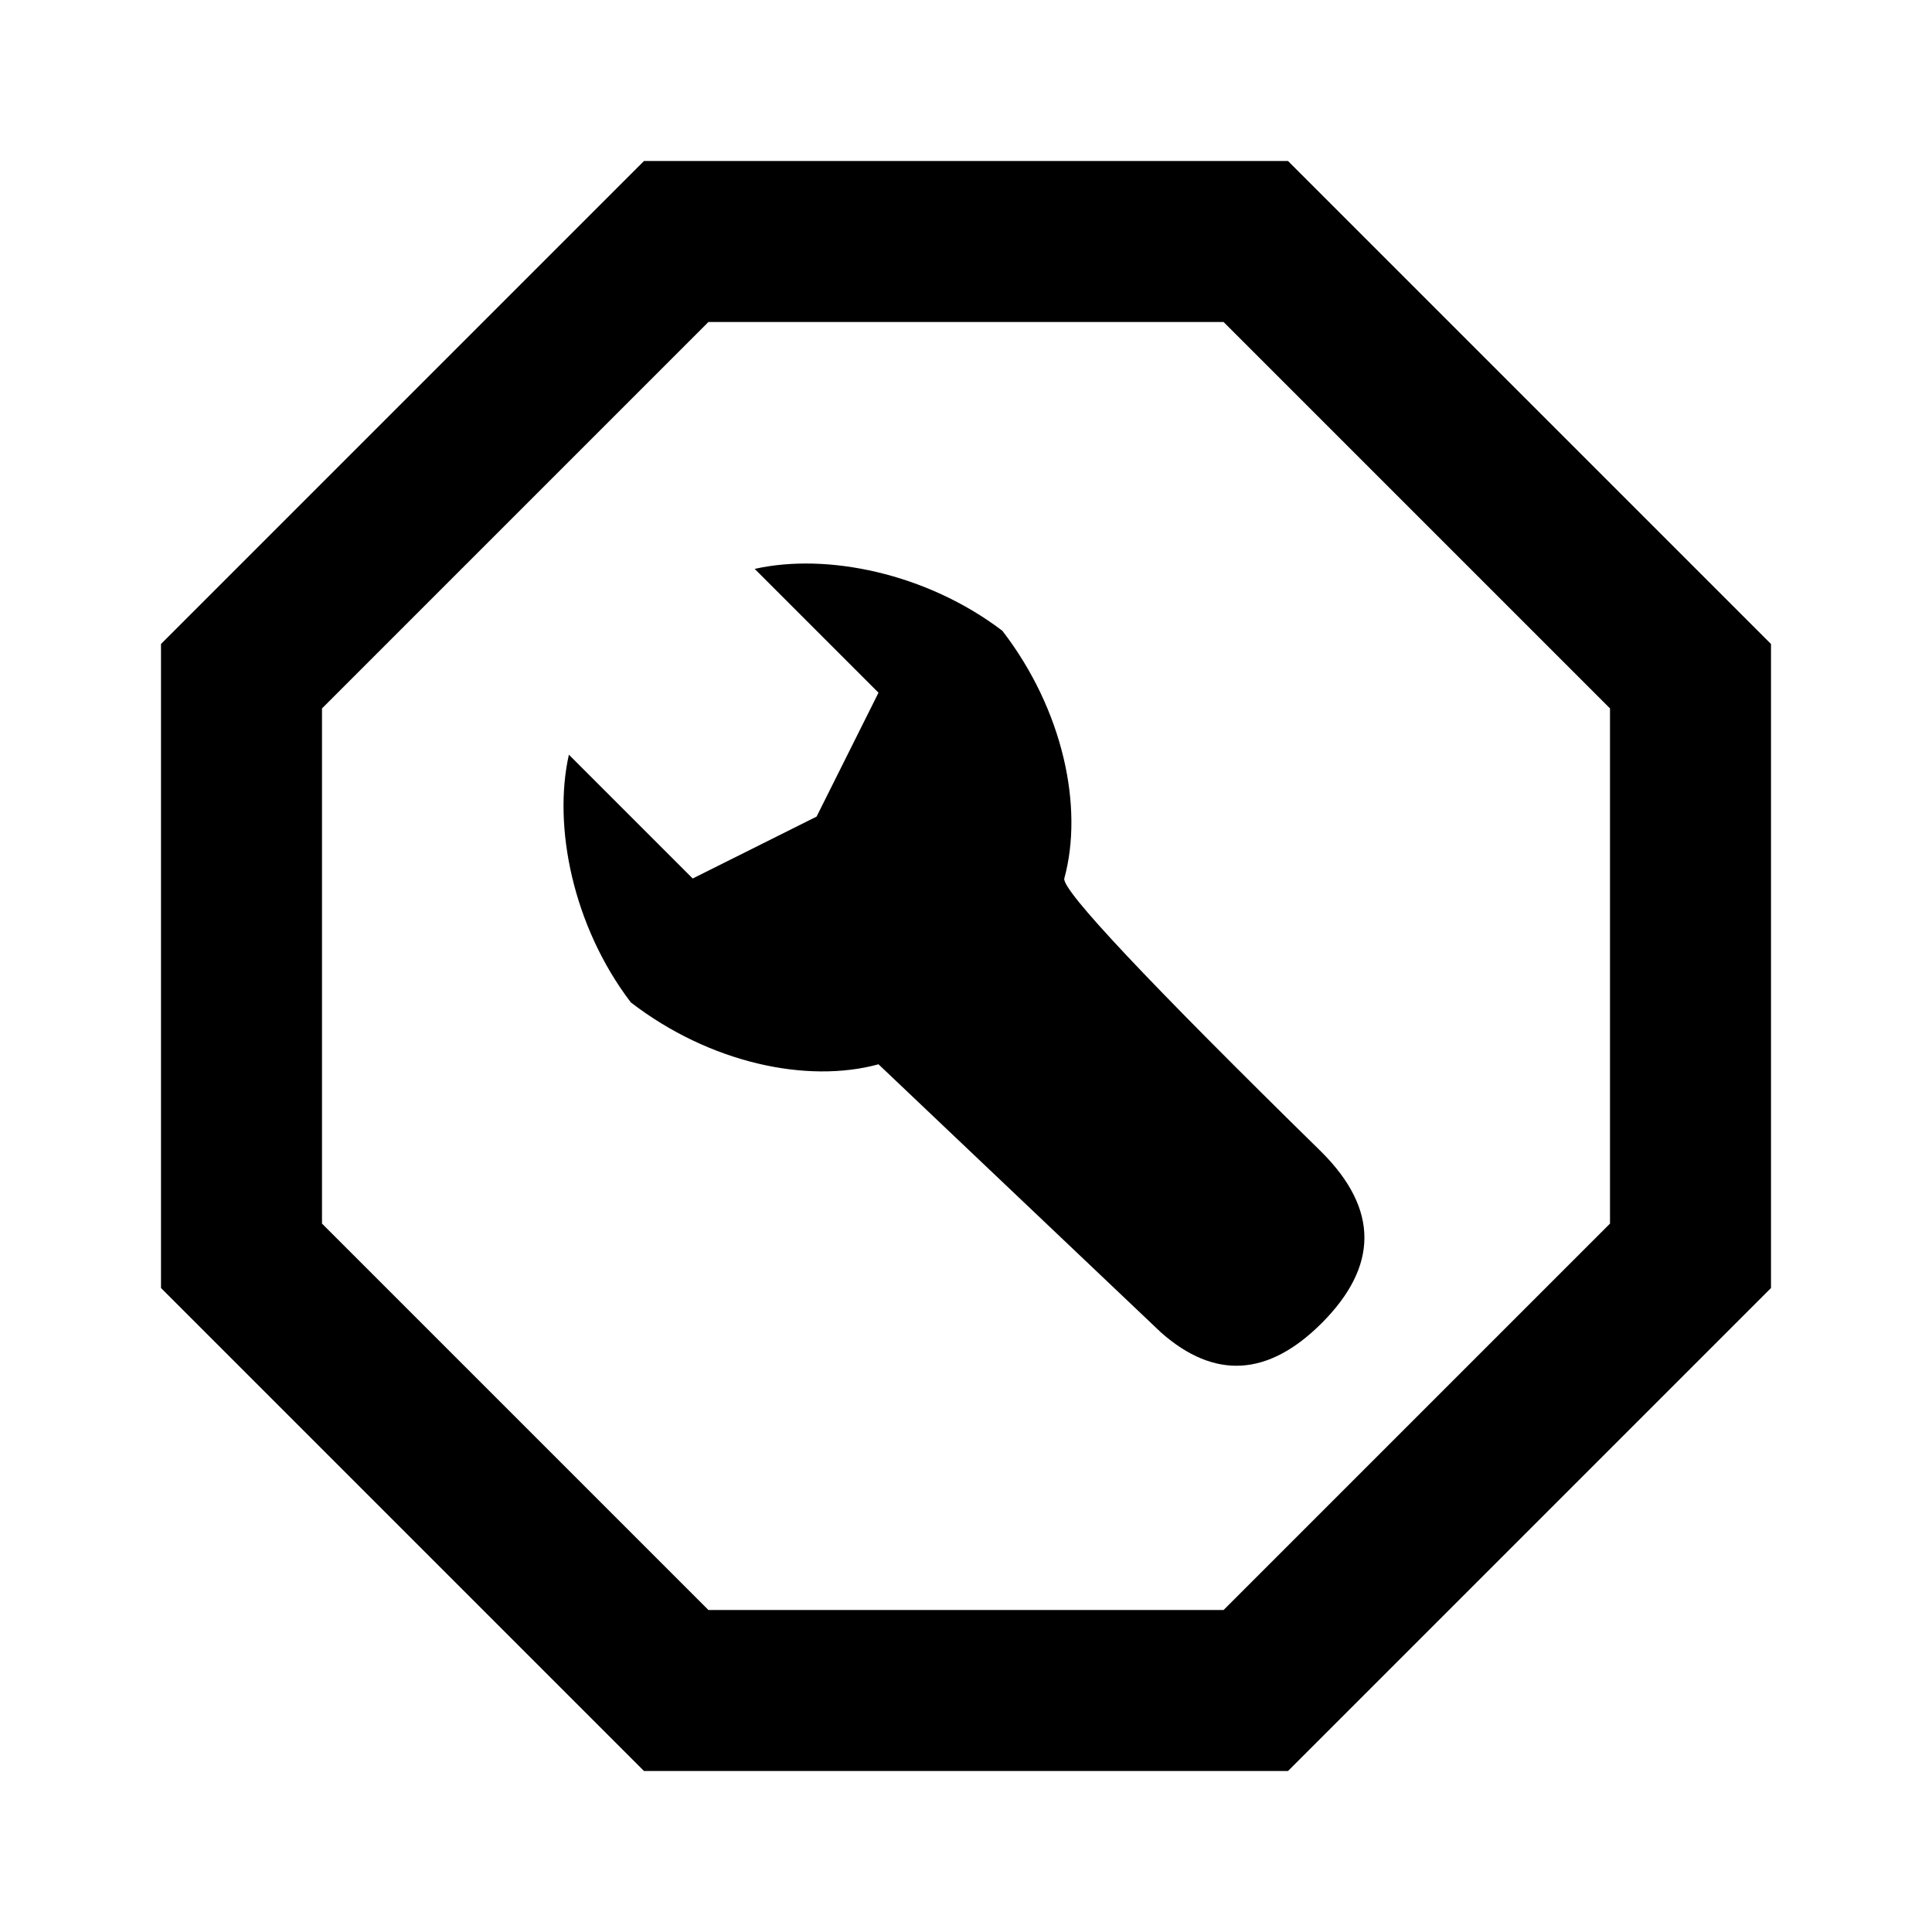 <svg width="24" height="24" viewBox="0 0 24 24" fill="none" xmlns="http://www.w3.org/2000/svg">
<path d="M22 8V16L16 22H8L2 16V8L8 2H16L22 8ZM4 8.8V15.2L8.8 20H15.2L20 15.2V8.8L15.2 4H8.8L4 8.8ZM9.375 7.067C10.264 6.867 11.504 7.115 12.452 7.836C13.209 8.819 13.463 10.03 13.221 10.913C13.19 11.058 14.257 12.192 16.419 14.313C17.126 15.021 17.126 15.728 16.419 16.436C15.754 17.101 15.088 17.14 14.423 16.553L10.913 13.221C10.03 13.463 8.819 13.209 7.836 12.452C7.115 11.504 6.867 10.264 7.067 9.375L8.605 10.913L10.144 10.144L10.913 8.605L9.375 7.067Z" fill="black"/>
</svg>
